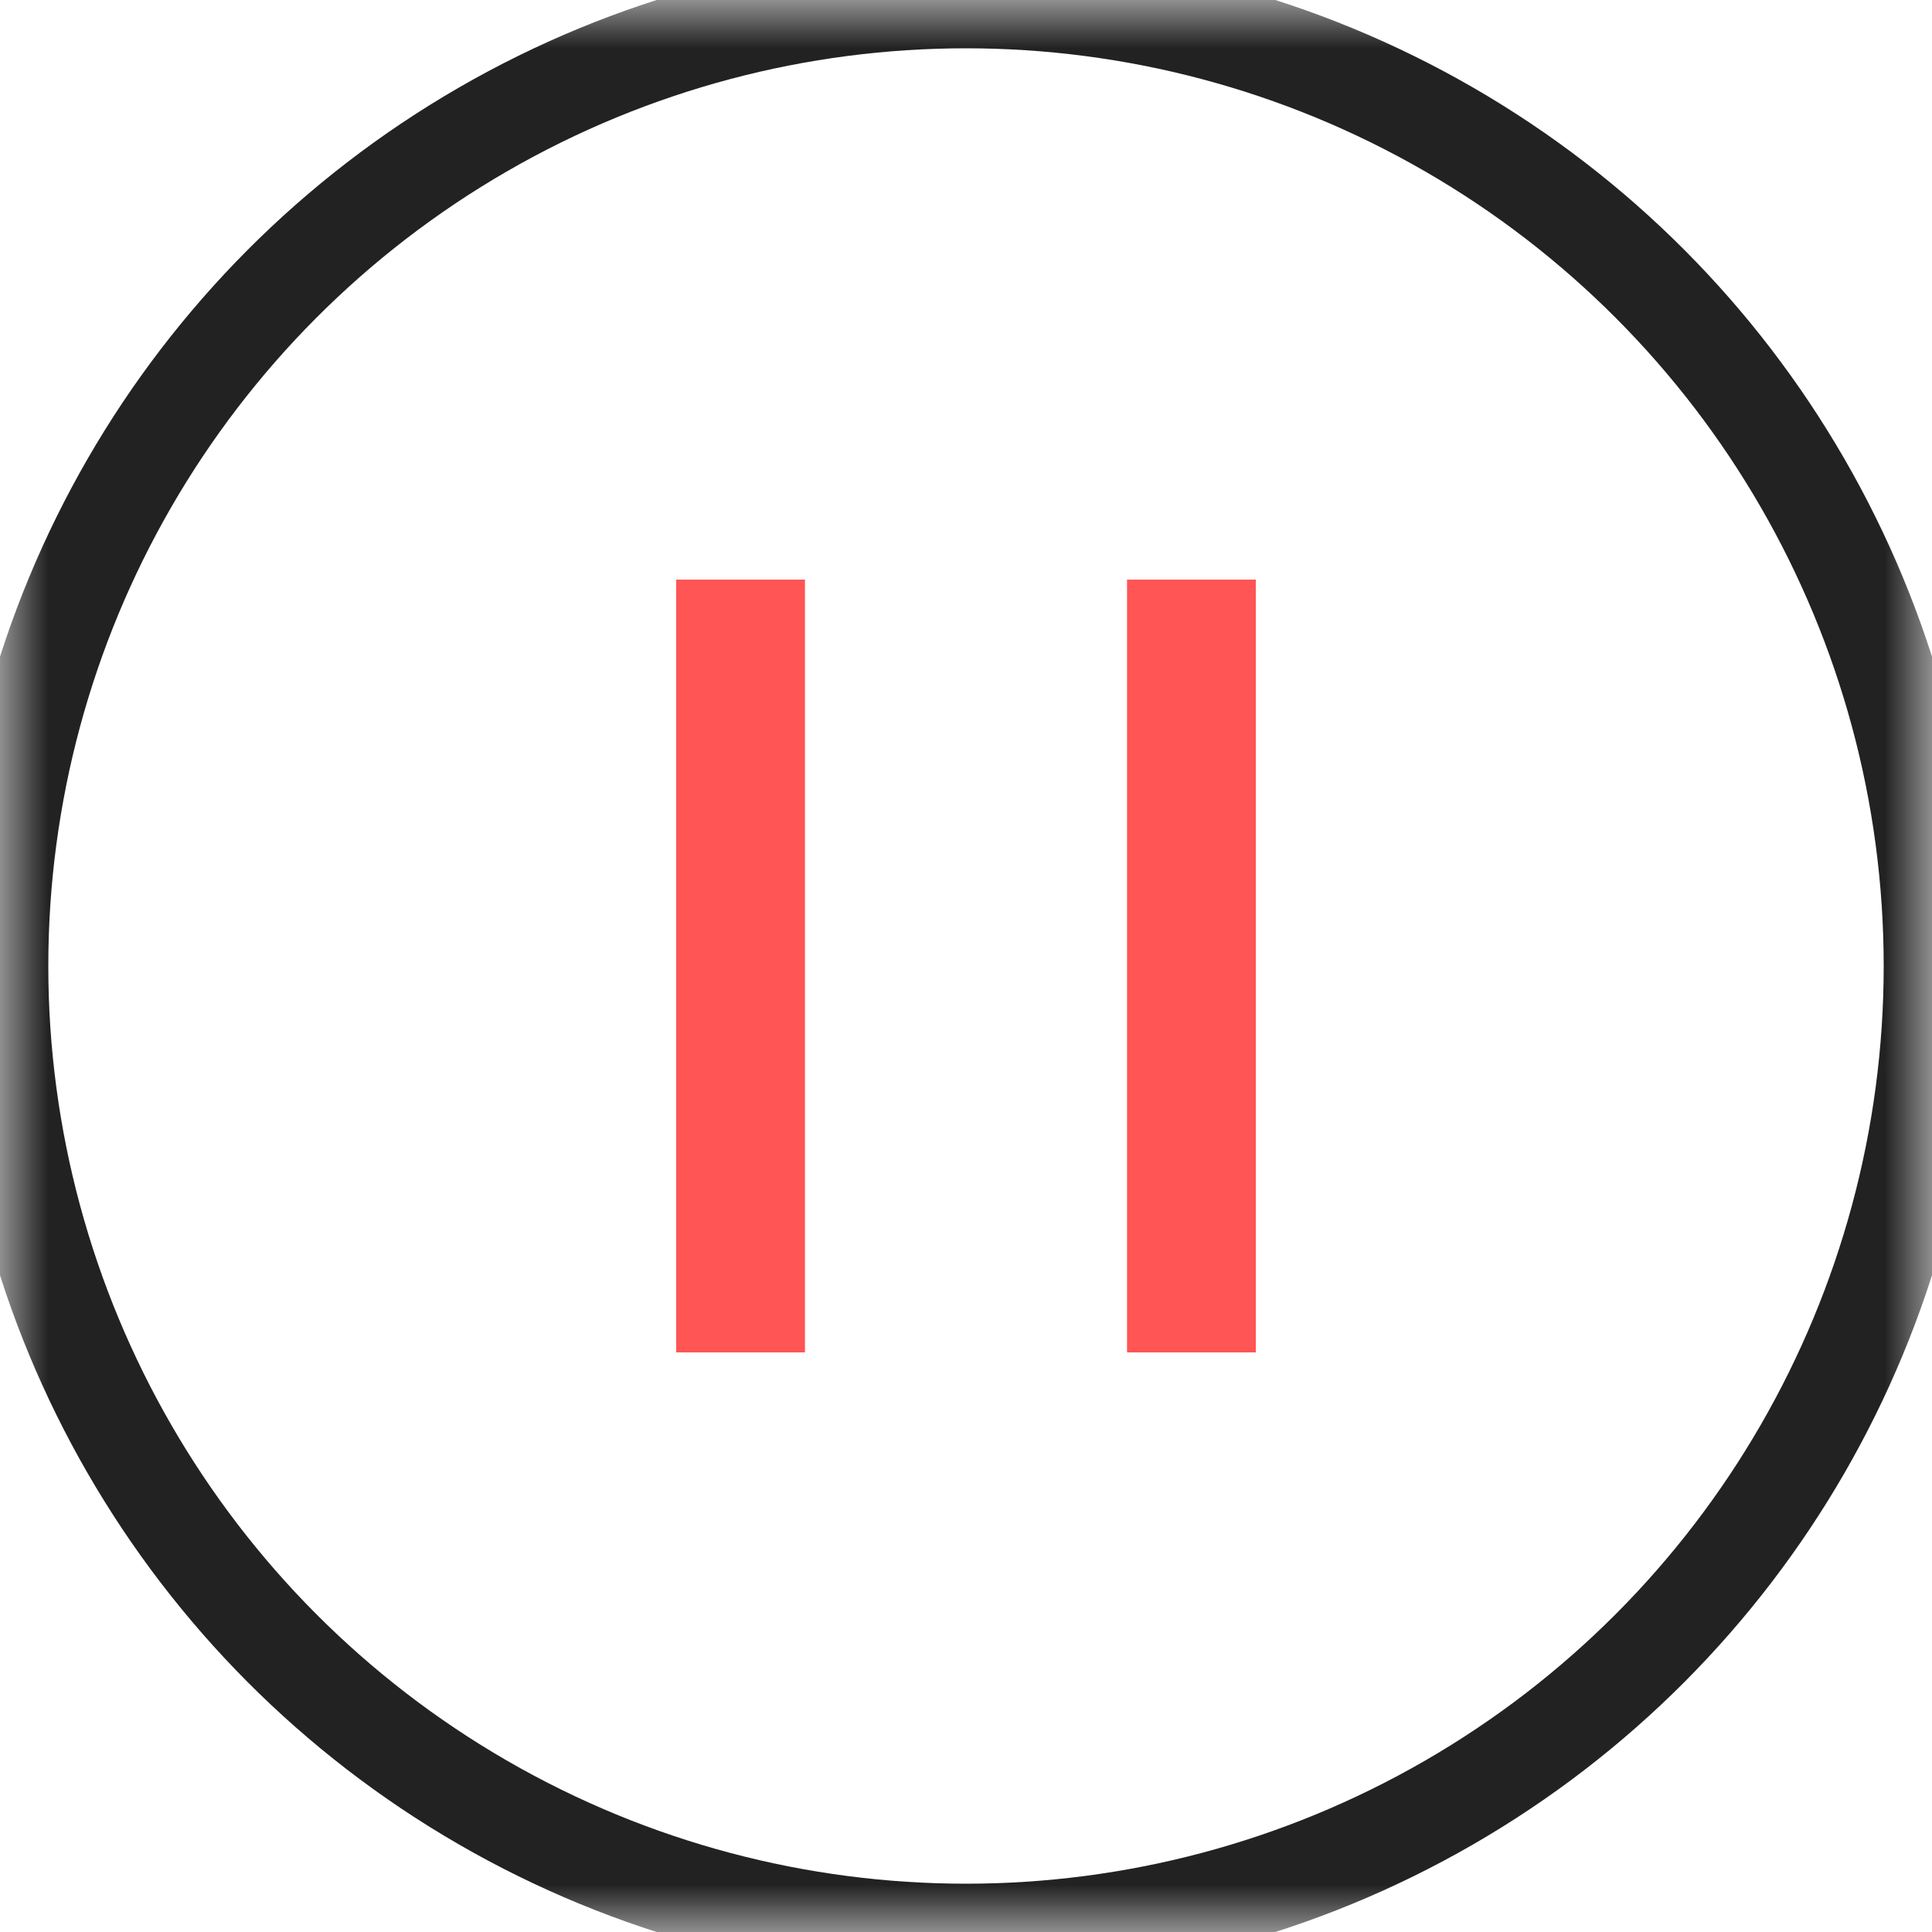 <svg xmlns="http://www.w3.org/2000/svg" xmlns:xlink="http://www.w3.org/1999/xlink" height="20" width="20">
  <defs>
    <rect id="rect-1" opacity="1" x="0" y="0" width="20" height="20"/>
    <ellipse id="ellipse-2" opacity="1" rx="10" ry="10" cx="10" cy="10"/>
    <mask id="mask-3" maskUnits="userSpaceOnUse" maskContentUnits="userSpaceOnUse" x="0" y="0">
      <rect opacity="1" x="0" y="0" width="20" height="20" fill="black"/>
      <use xlink:href="#ellipse-2" fill="white"/>
    </mask>
  </defs>
  <g opacity="1">
    <g opacity="1">
      <use xlink:href="#ellipse-2" fill-opacity="0" stroke="rgb(34,34,34)" stroke-opacity="1" stroke-width="1" stroke-linecap="butt" stroke-linejoin="miter" mask="url(#mask-3)"/>
    </g>
    <g opacity="1">
      <g opacity="1">
        <rect fill="rgb(255,85,85)" fill-opacity="1" opacity="1" x="7" y="6" width="1.333" height="8"/>
      </g>
      <g opacity="1">
        <rect fill="rgb(255,85,85)" fill-opacity="1" opacity="1" x="11.667" y="6" width="1.333" height="8"/>
      </g>
    </g>
  </g>
</svg>